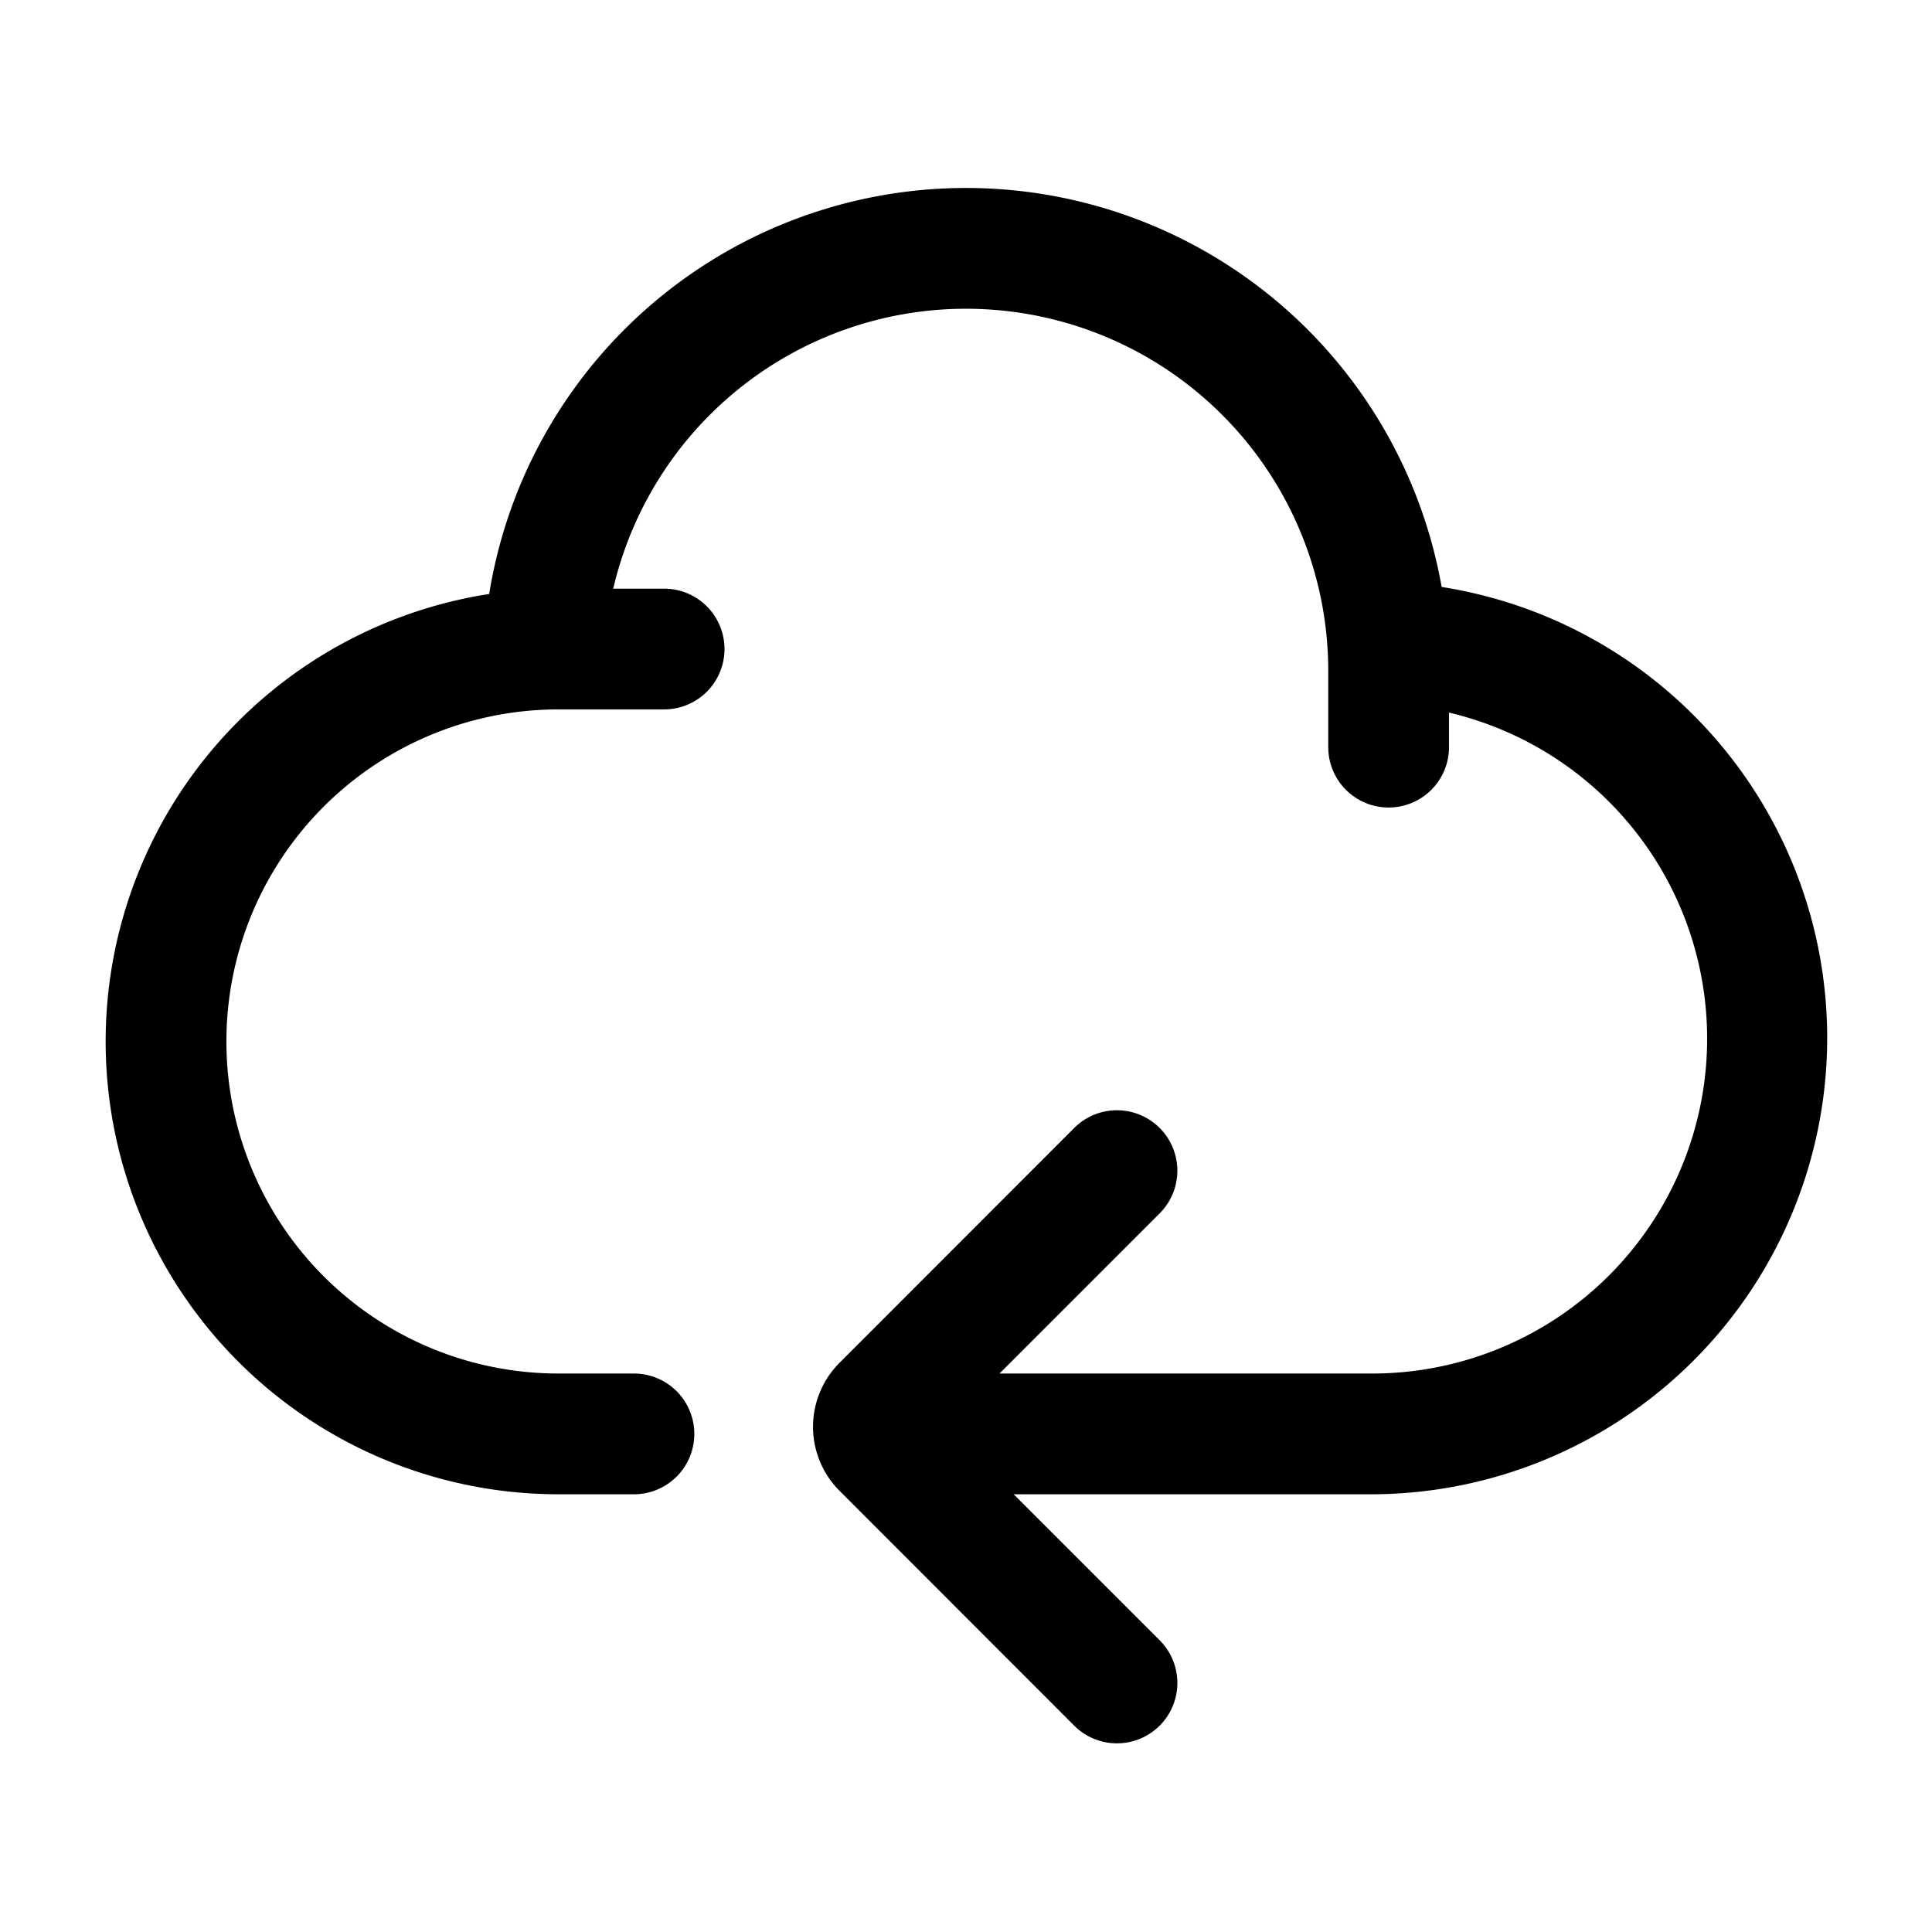 <?xml version="1.0" standalone="no"?><!DOCTYPE svg PUBLIC "-//W3C//DTD SVG 1.1//EN" "http://www.w3.org/Graphics/SVG/1.1/DTD/svg11.dtd"><svg t="1571989056267" class="icon" viewBox="0 0 1024 1024" version="1.1" xmlns="http://www.w3.org/2000/svg" p-id="2260" xmlns:xlink="http://www.w3.org/1999/xlink" width="200" height="200"><defs><style type="text/css"></style></defs><path d="M336 792h-40a240 240 0 0 1 0-480h56a32 32 0 0 1 0 64h-56a176 176 0 0 0 0 352h40a32 32 0 0 1 0 64z" p-id="2261"></path><path d="M736 428a32 32 0 0 1-32-32v-40a192 192 0 0 0-382.08-27.44 32 32 0 1 1-63.36-9.04A256 256 0 0 1 768 356v40a32 32 0 0 1-32 32z" p-id="2262"></path><path d="M728 792H496a32 32 0 0 1 0-64h232a177.52 177.52 0 0 0 6.8-354.88A32.48 32.48 0 0 1 704 339.44a32 32 0 0 1 33.2-31.04A241.92 241.92 0 0 1 728 792z" p-id="2263"></path><path d="M592 924a32 32 0 0 1-22.64-9.36L444.96 790.16a48 48 0 0 1 0-67.84l124.4-124.48a32 32 0 0 1 45.28 45.28L501.52 756.24l113.12 113.12A32 32 0 0 1 592 924z" p-id="2264"></path></svg>